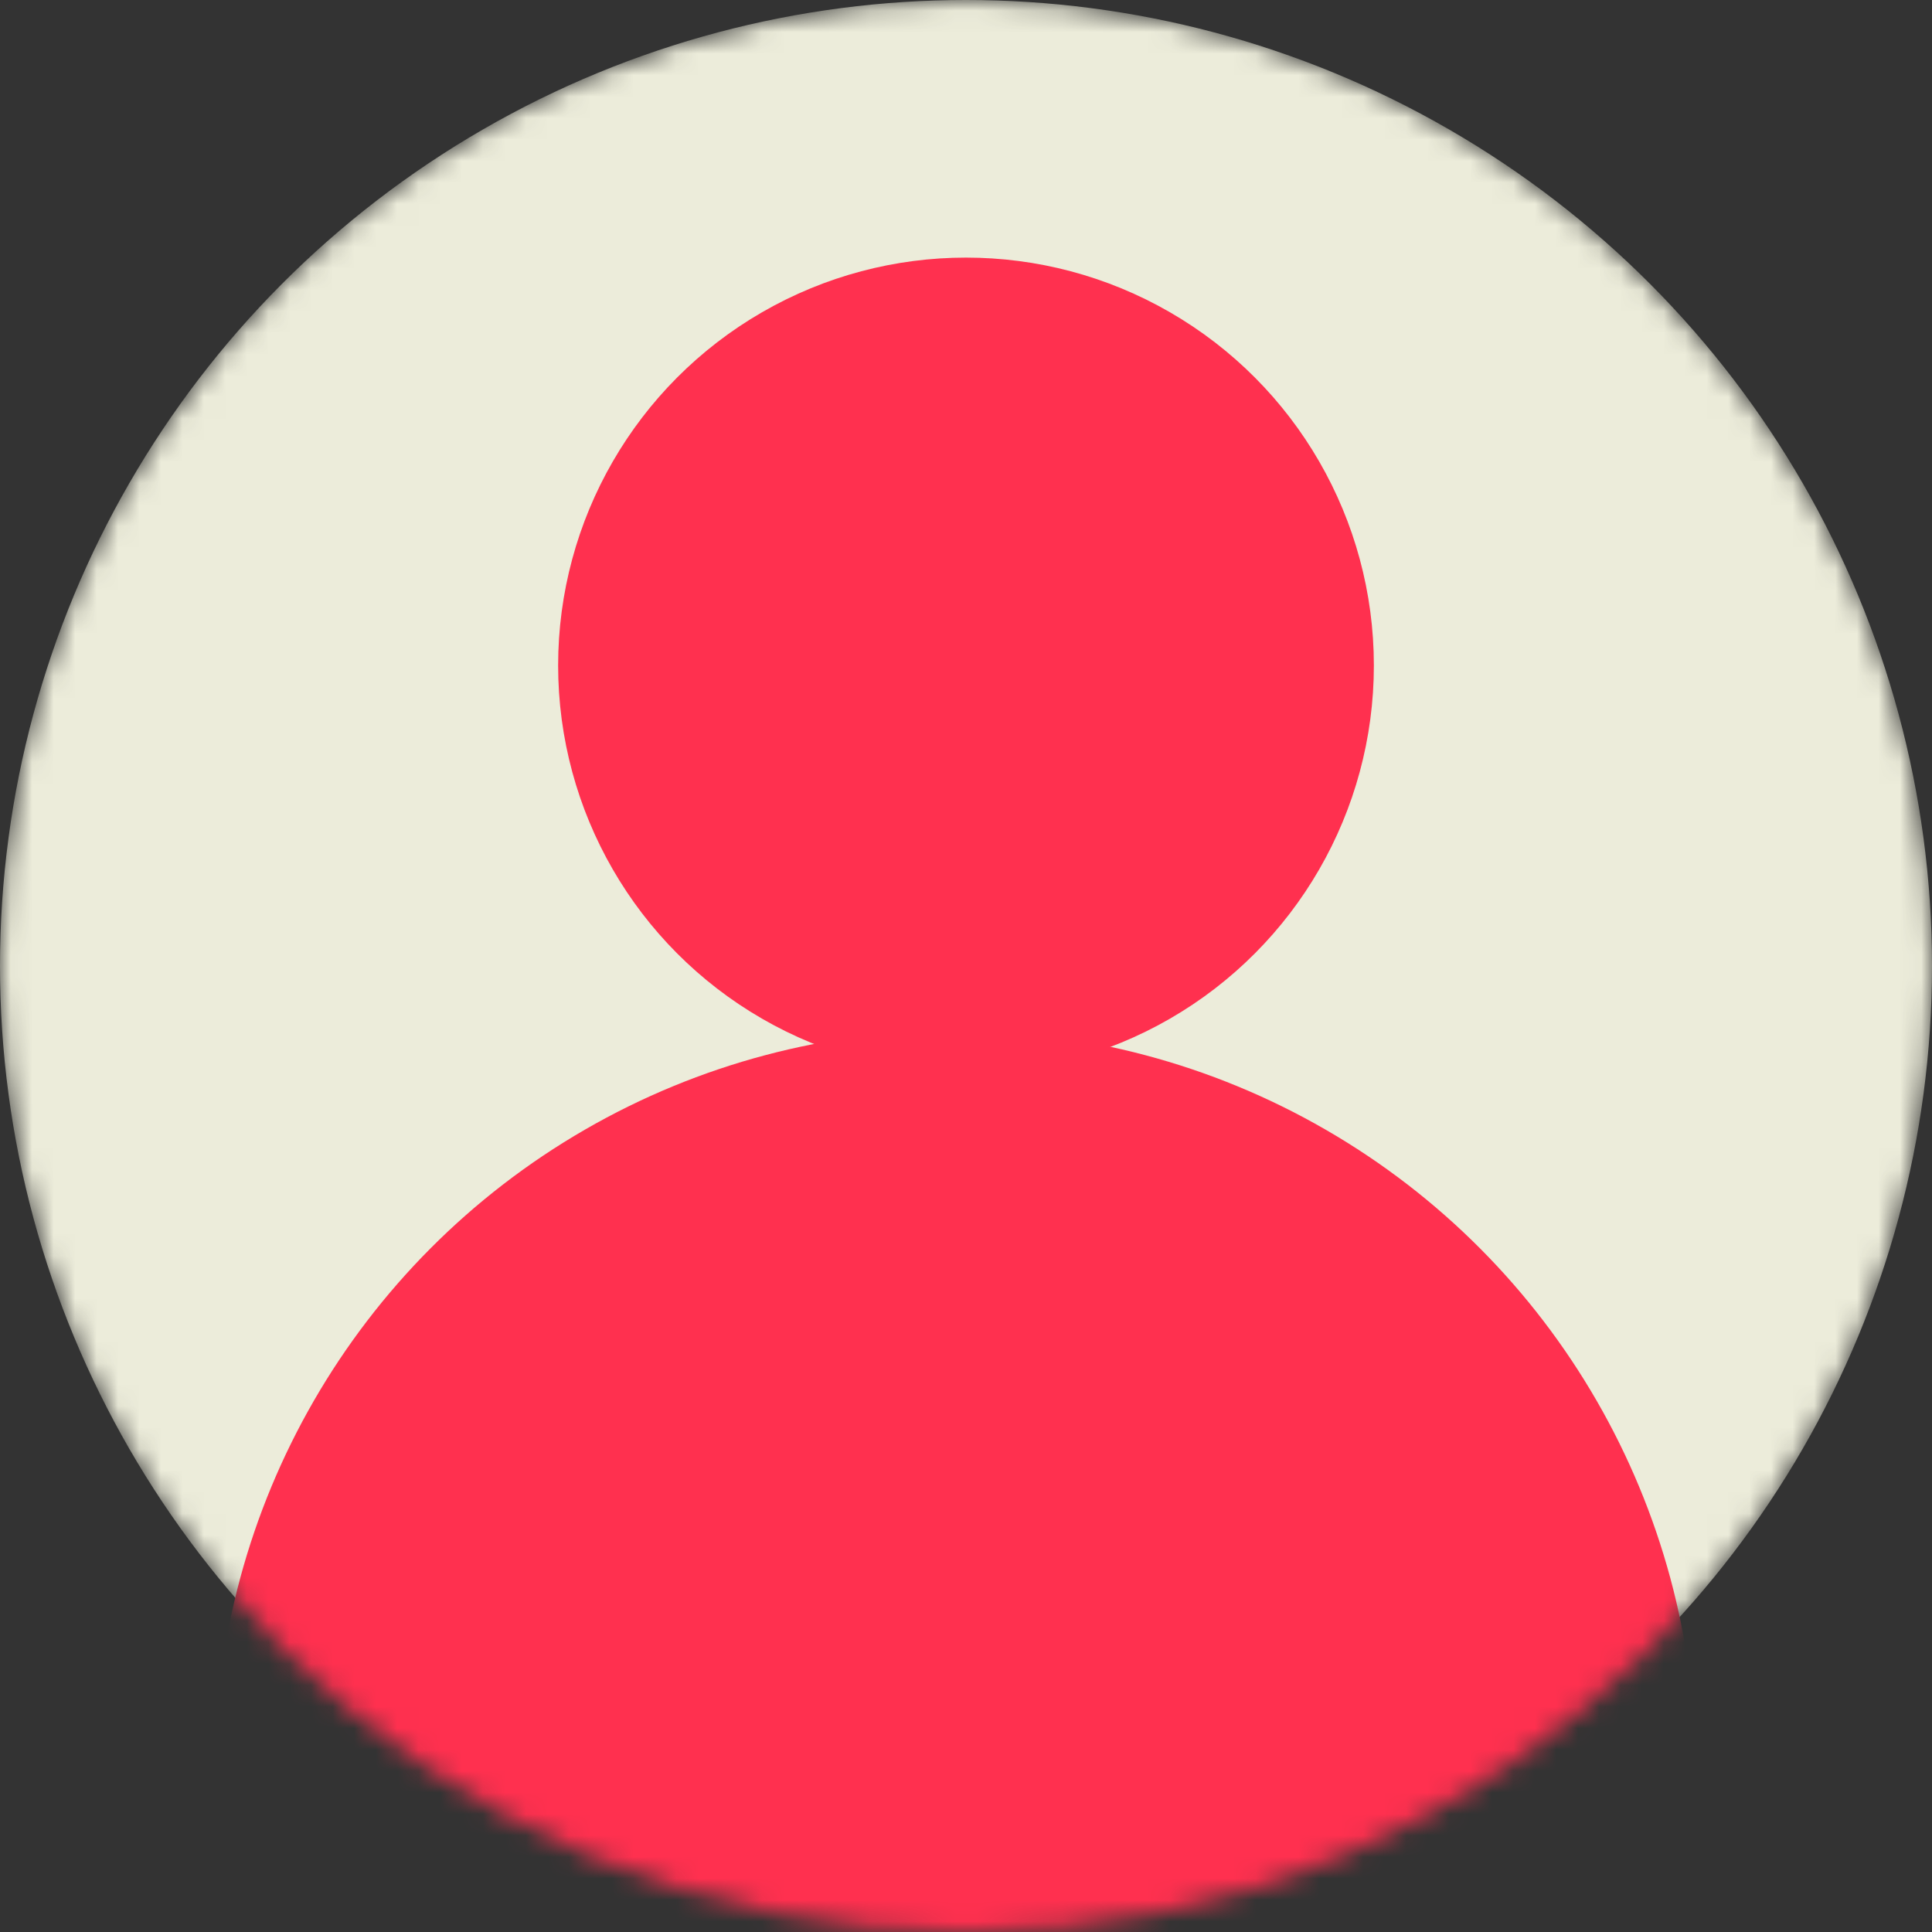<svg width="90" height="90" viewBox="0 0 90 90" fill="none" xmlns="http://www.w3.org/2000/svg">
<rect x="0" y="0" width="90" height="90" fill="#333333" stroke="none"/>
<mask id="mask0" mask-type="alpha" maskUnits="userSpaceOnUse" x="0" y="0" width="90" height="90">
<circle cx="45" cy="45" r="45" fill="#ececda"/>
</mask>
<g mask="url(#mask0)">
<circle cx="45" cy="45" r="45" fill="#ececda"/>
<circle cx="45" cy="31" r="19" fill="#ff304f"/>
<circle cx="44.5" cy="82.5" r="34.5" fill="#ff304f"/>
</g>
</svg>

